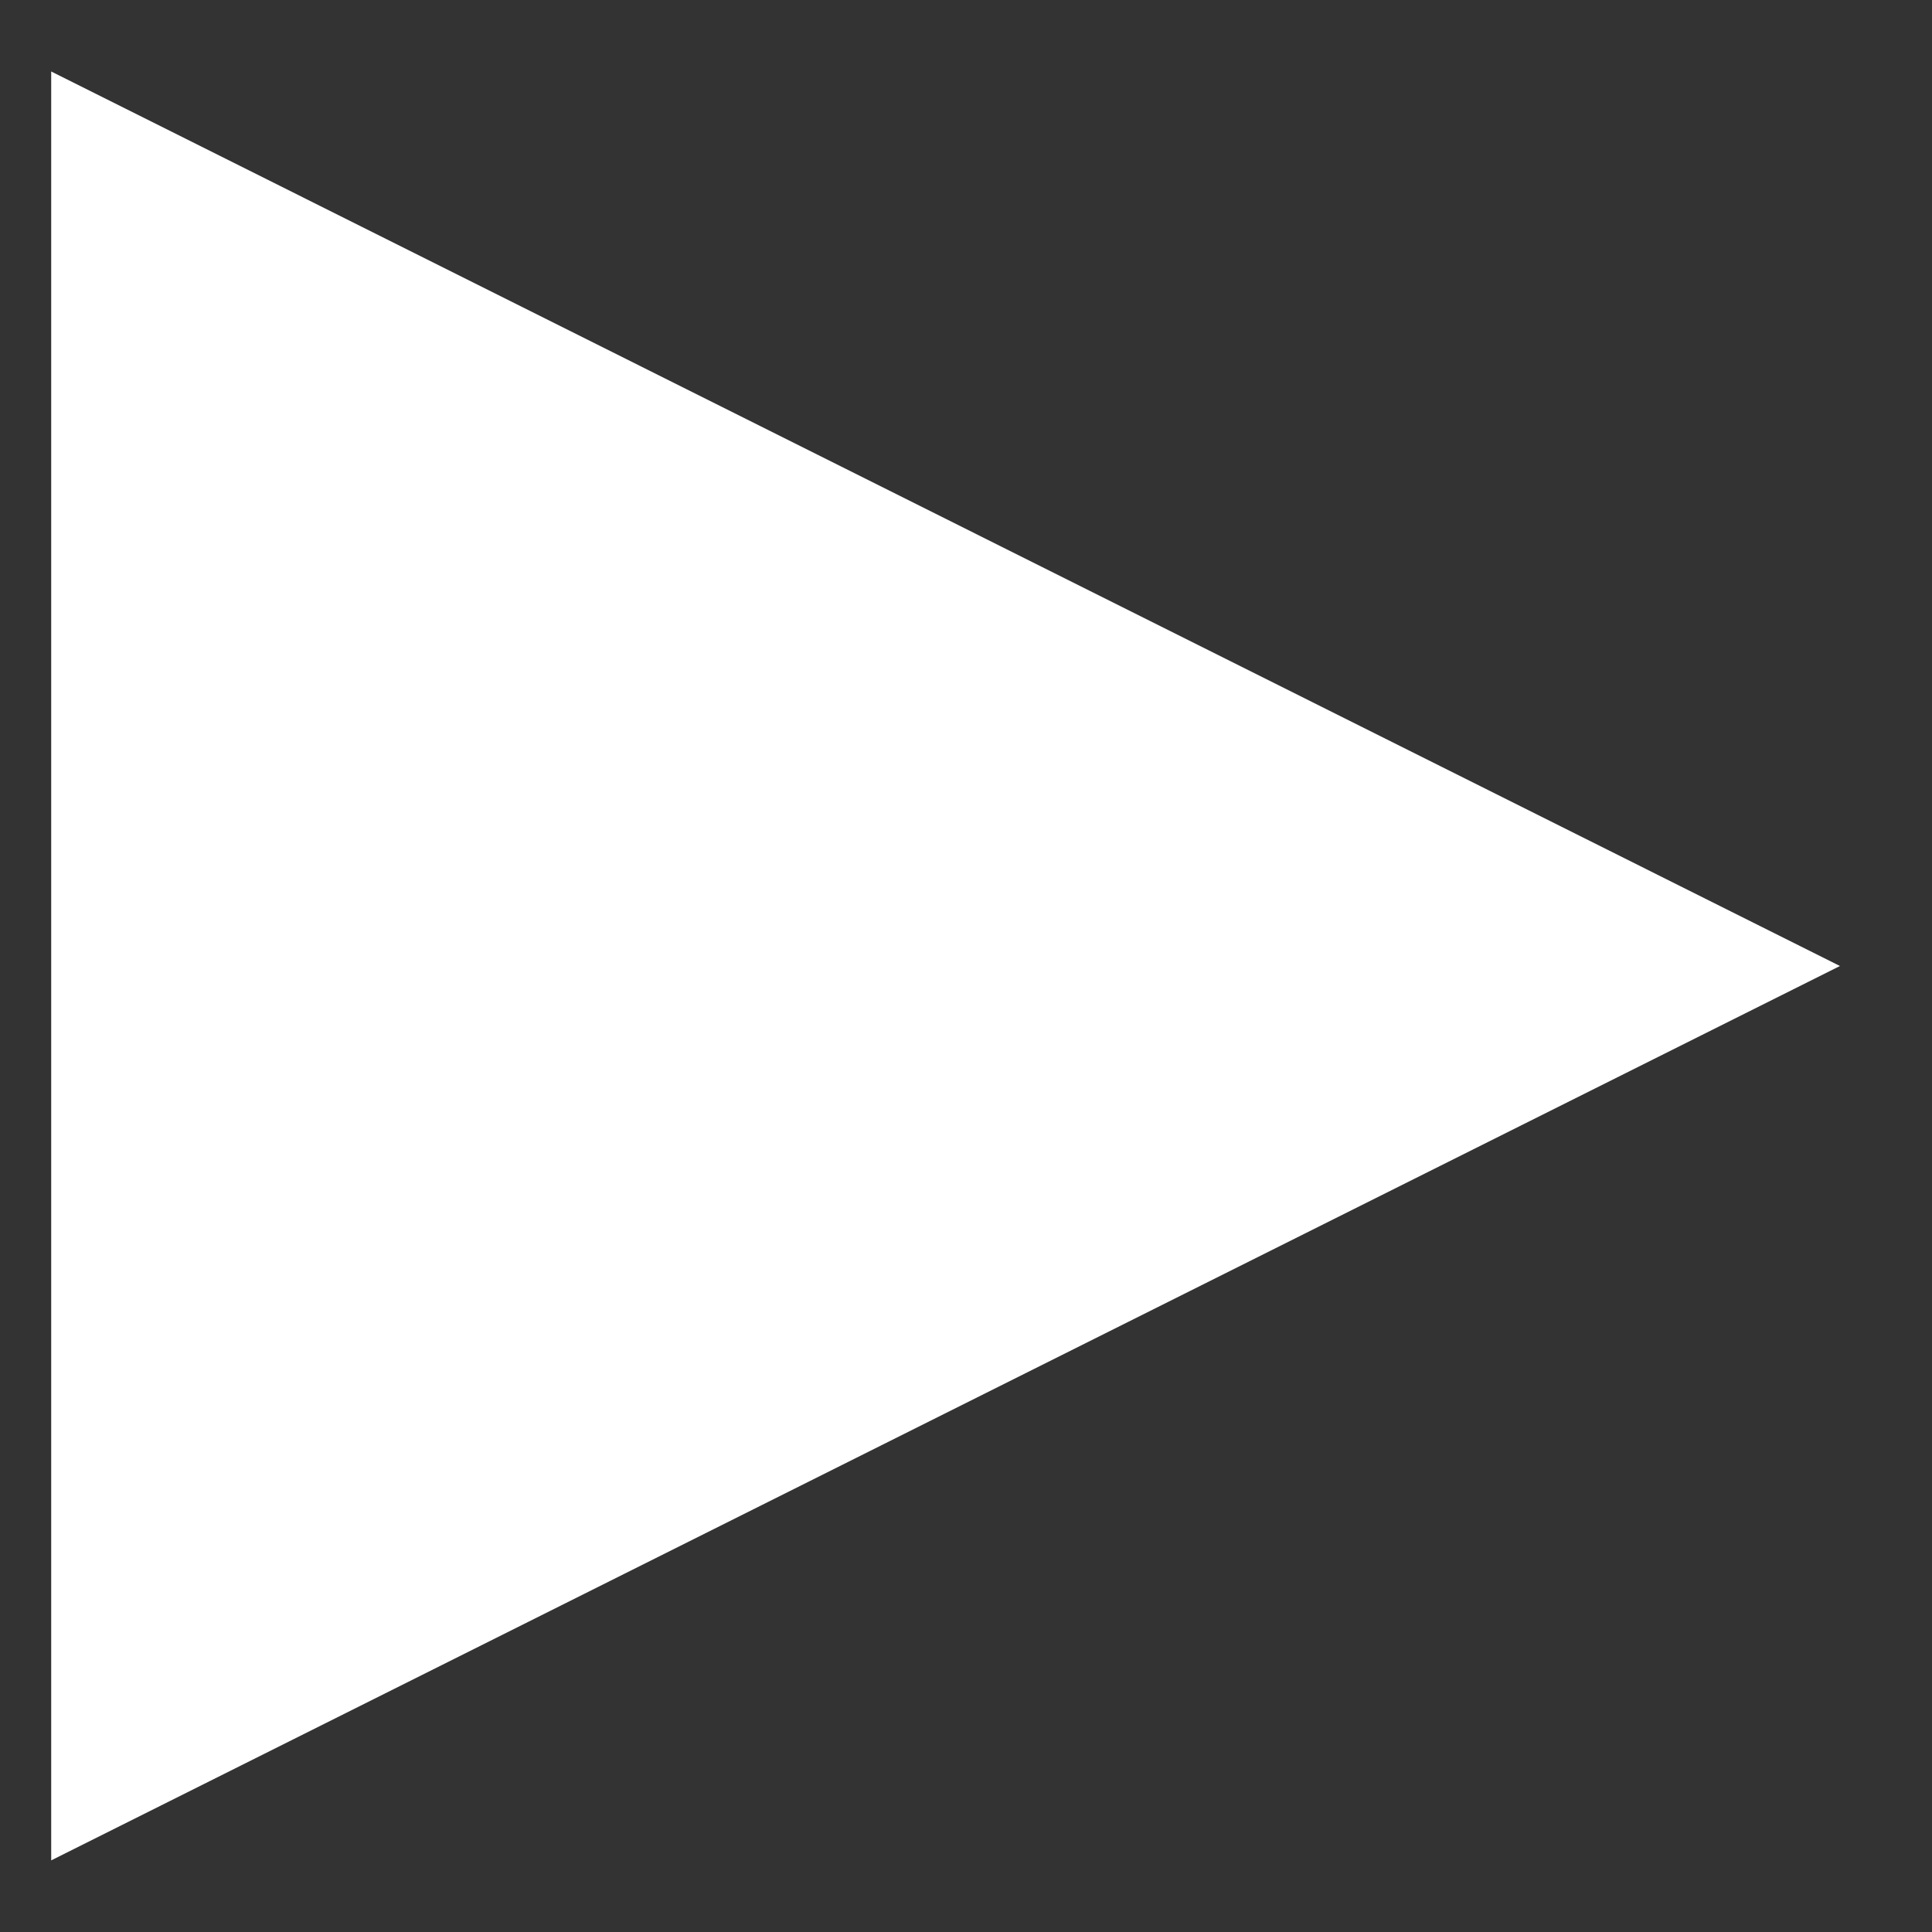 <svg xmlns="http://www.w3.org/2000/svg" width="14" height="14" viewBox="0 0 14 14">
    <rect x="0" y="0" width="14" height="14" fill="#333333" stroke="none"/>
    <path fill="#FFF" fill-rule="evenodd" d="M26.852 18.519L33.333 31.481 20.37 31.481z" transform="rotate(90 25.852 6)"/>
</svg>

